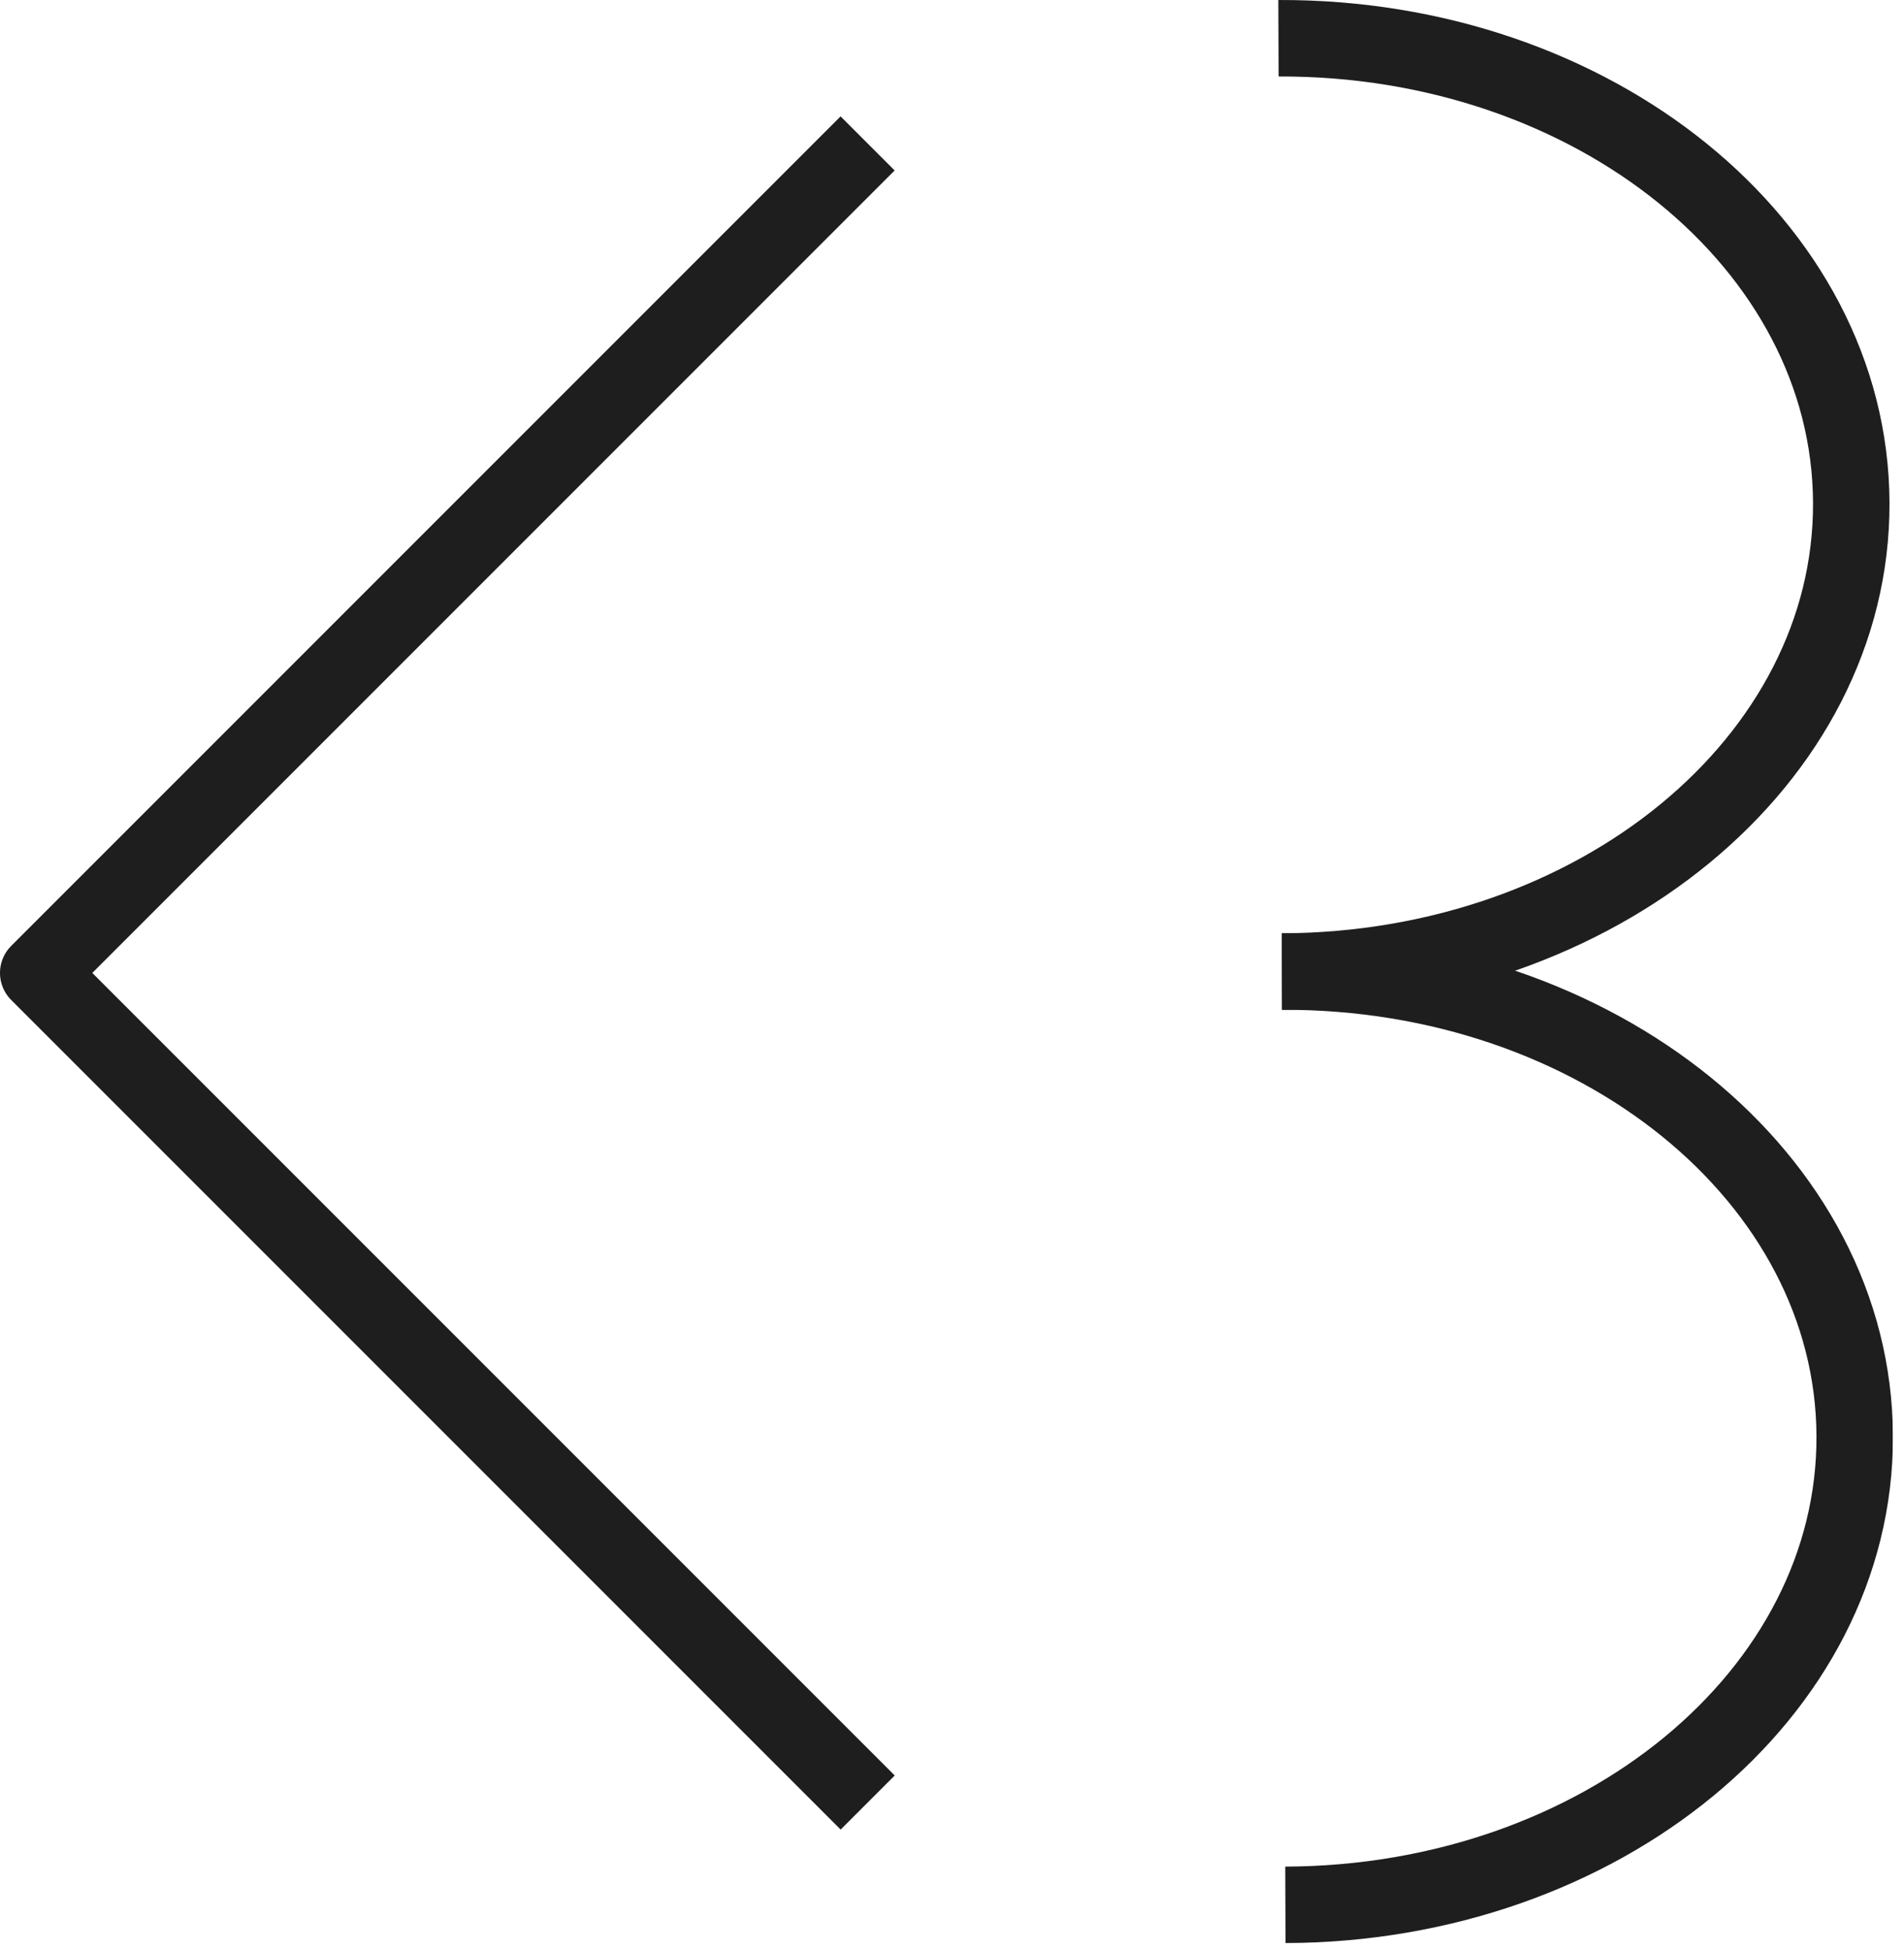<svg width="166" height="170" viewBox="0 0 166 170" fill="none" xmlns="http://www.w3.org/2000/svg">
<g clip-path="url(#clip0_23_421)">
<mask id="mask0_23_421" style="mask-type:luminance" maskUnits="userSpaceOnUse" x="-1539" y="-807" width="2561" height="1441">
<path d="M-1538.05 -806.177H1021.95V633.823H-1538.05V-806.177Z" fill="white"/>
</mask>
<g mask="url(#mask0_23_421)">
<path d="M111.765 84.692C139.261 84.59 161.618 102.72 161.702 125.186C161.785 147.653 139.562 165.948 112.066 166.049" stroke="#1E1E1E" stroke-width="6.667" stroke-miterlimit="10" stroke-linejoin="round"/>
</g>
<mask id="mask1_23_421" style="mask-type:luminance" maskUnits="userSpaceOnUse" x="-1539" y="-807" width="2561" height="1441">
<path d="M-1538.05 -806.177H1021.95V633.823H-1538.05V-806.177Z" fill="white"/>
</mask>
<g mask="url(#mask1_23_421)">
<path d="M111.464 3.334C138.96 3.232 161.318 21.362 161.402 43.828C161.484 66.295 139.262 84.59 111.766 84.691" stroke="#1E1E1E" stroke-width="6.667" stroke-miterlimit="10" stroke-linejoin="round"/>
</g>
<mask id="mask2_23_421" style="mask-type:luminance" maskUnits="userSpaceOnUse" x="-1539" y="-807" width="2561" height="1441">
<path d="M-1538.05 -806.177H1021.95V633.823H-1538.05V-806.177Z" fill="white"/>
</mask>
<g mask="url(#mask2_23_421)">
<path d="M75.65 157.129L3.333 84.812L75.641 12.503" stroke="#1E1E1E" stroke-width="6.667" stroke-miterlimit="10" stroke-linejoin="round"/>
</g>
</g>
<defs>
<clipPath id="clip0_23_421">
<rect width="165.036" height="169.382" fill="white"/>
</clipPath>
</defs>
</svg>
